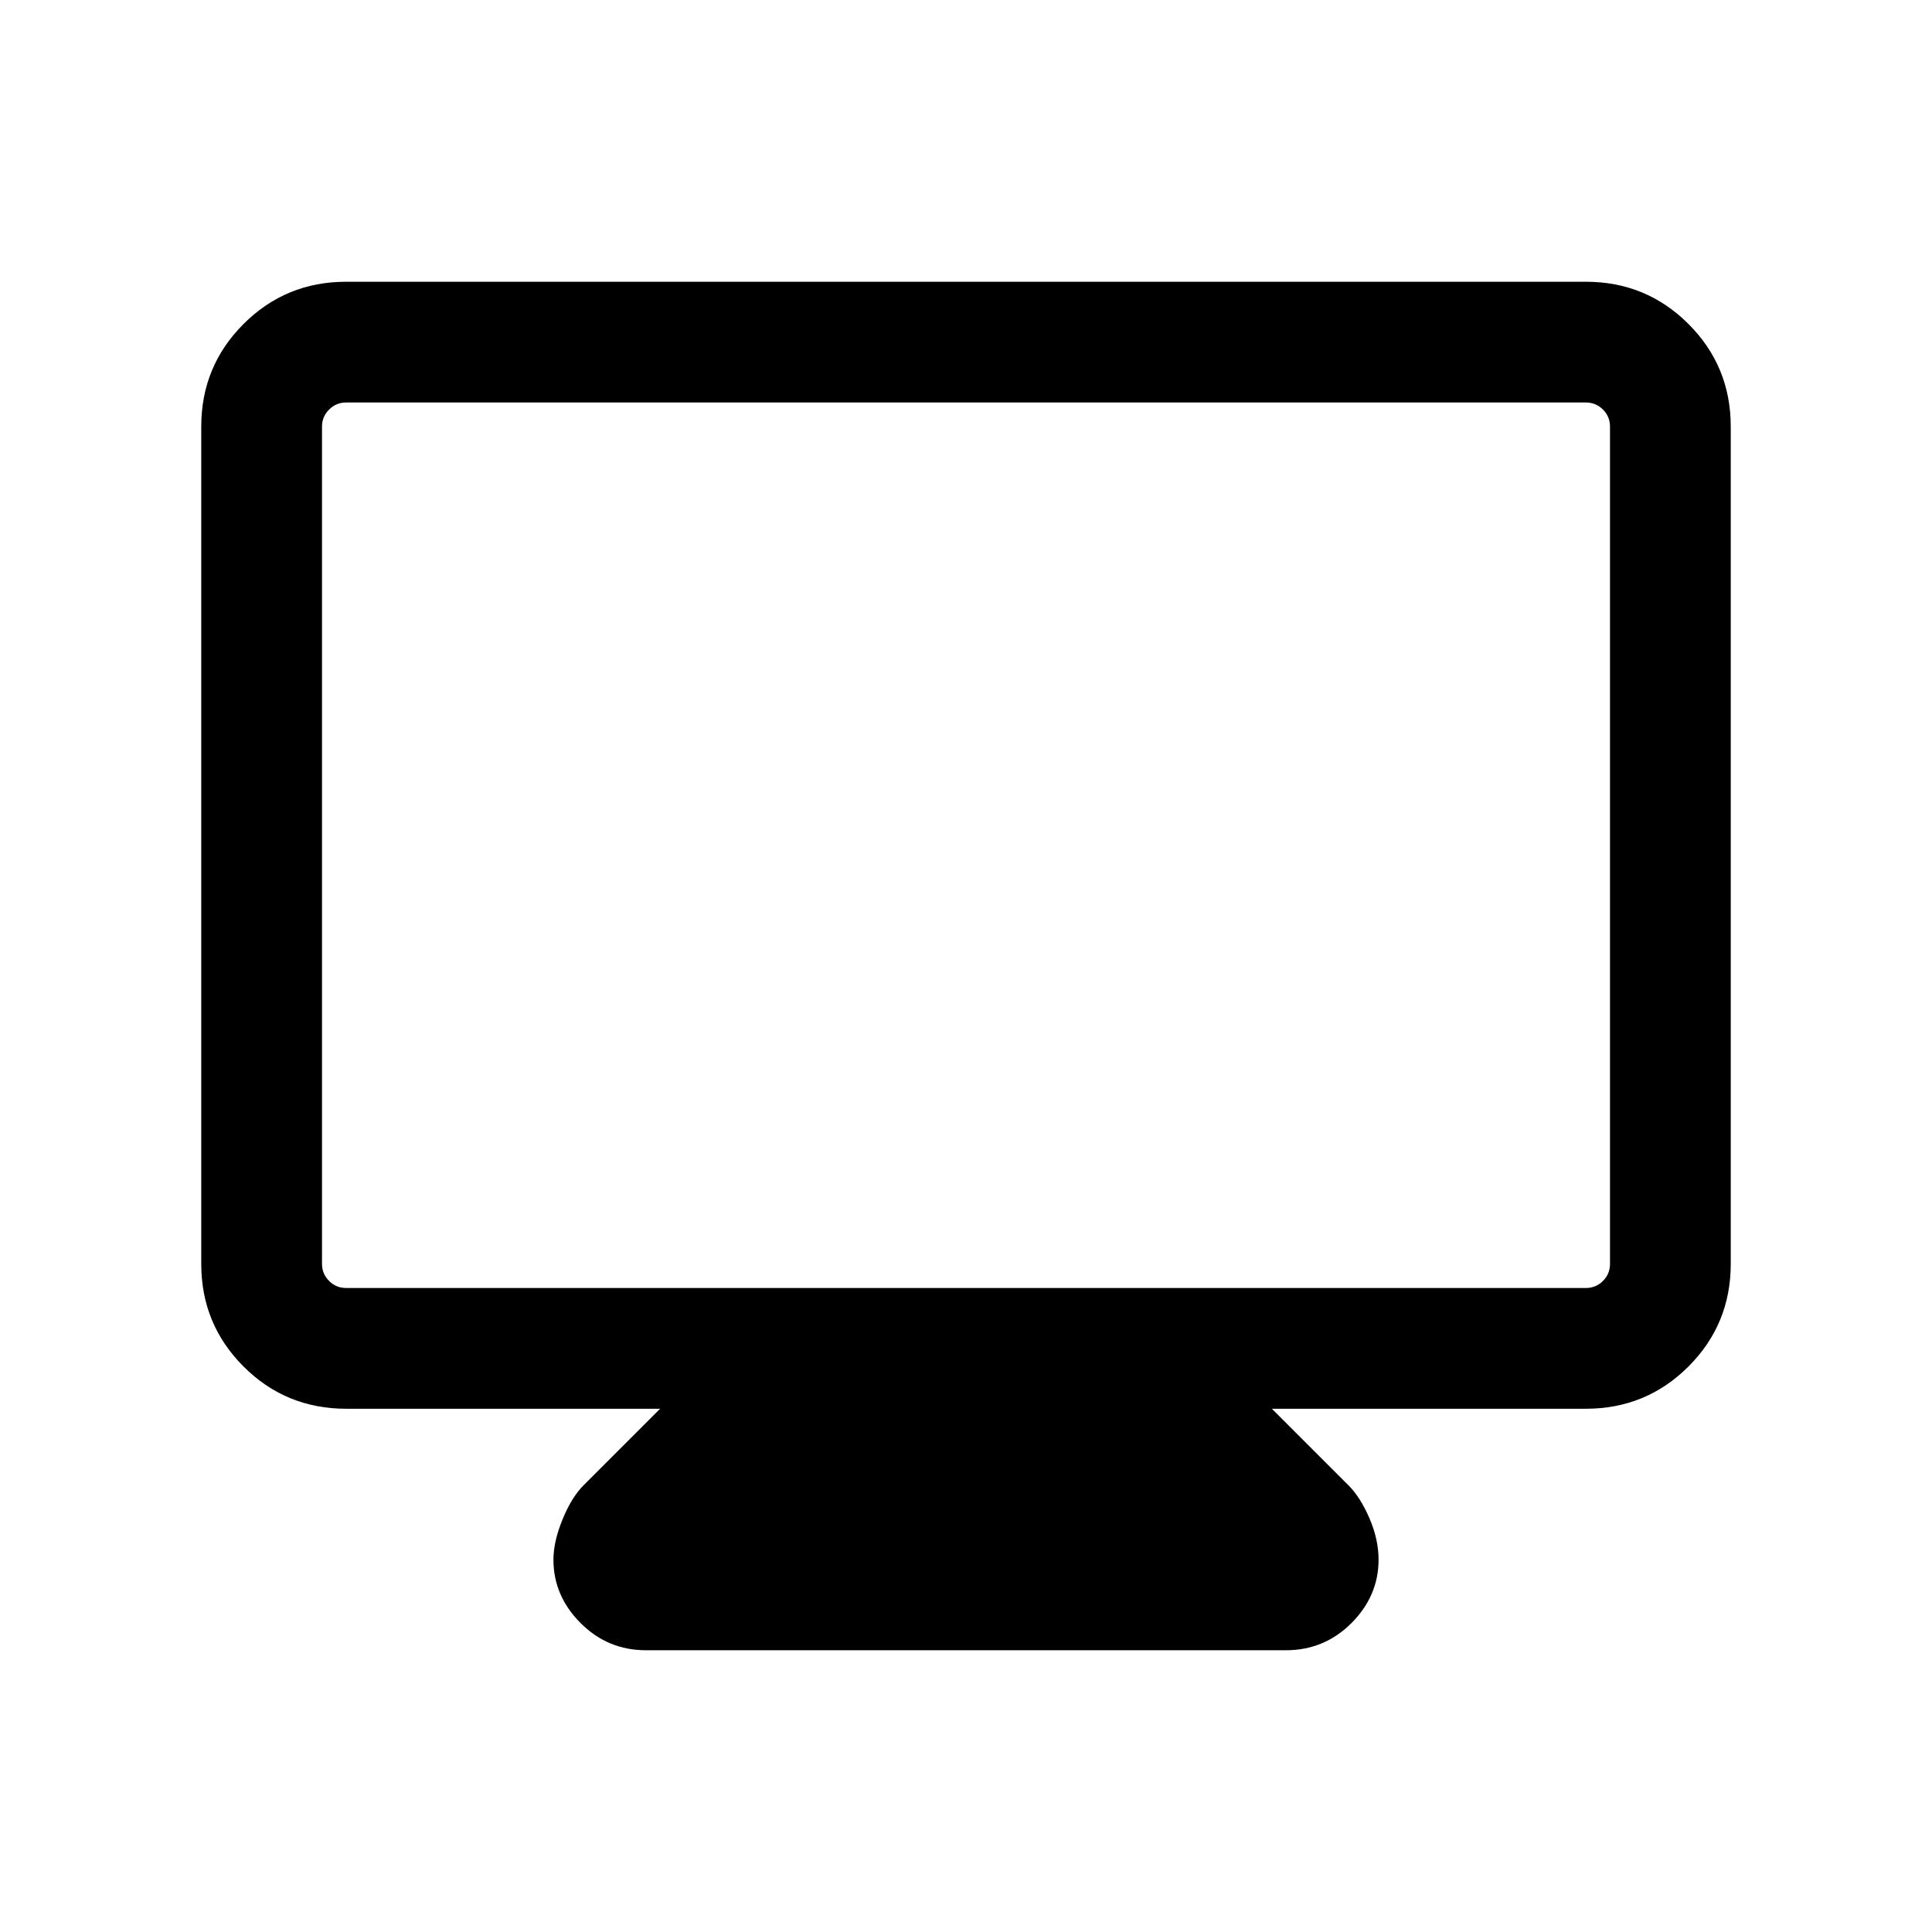 <svg xmlns="http://www.w3.org/2000/svg" height="24" width="24"><path d="M8.025 20.5q-.475 0-.812-.337-.338-.338-.338-.788 0-.225.113-.5.112-.275.262-.425l.95-.95H4.3q-.75 0-1.275-.525Q2.5 16.45 2.5 15.7V5.3q0-.75.525-1.275Q3.55 3.5 4.3 3.5h15.4q.75 0 1.275.525.525.525.525 1.275v10.4q0 .75-.525 1.275-.525.525-1.275.525h-3.9l.95.95q.15.15.263.413.112.262.112.512 0 .45-.337.788-.338.337-.813.337ZM4.3 16h15.4q.125 0 .213-.088.087-.087.087-.212V5.3q0-.125-.087-.212Q19.825 5 19.7 5H4.3q-.125 0-.212.088Q4 5.175 4 5.3v10.4q0 .125.088.212.087.088.212.088ZM4 16V5v11Z"/></svg>